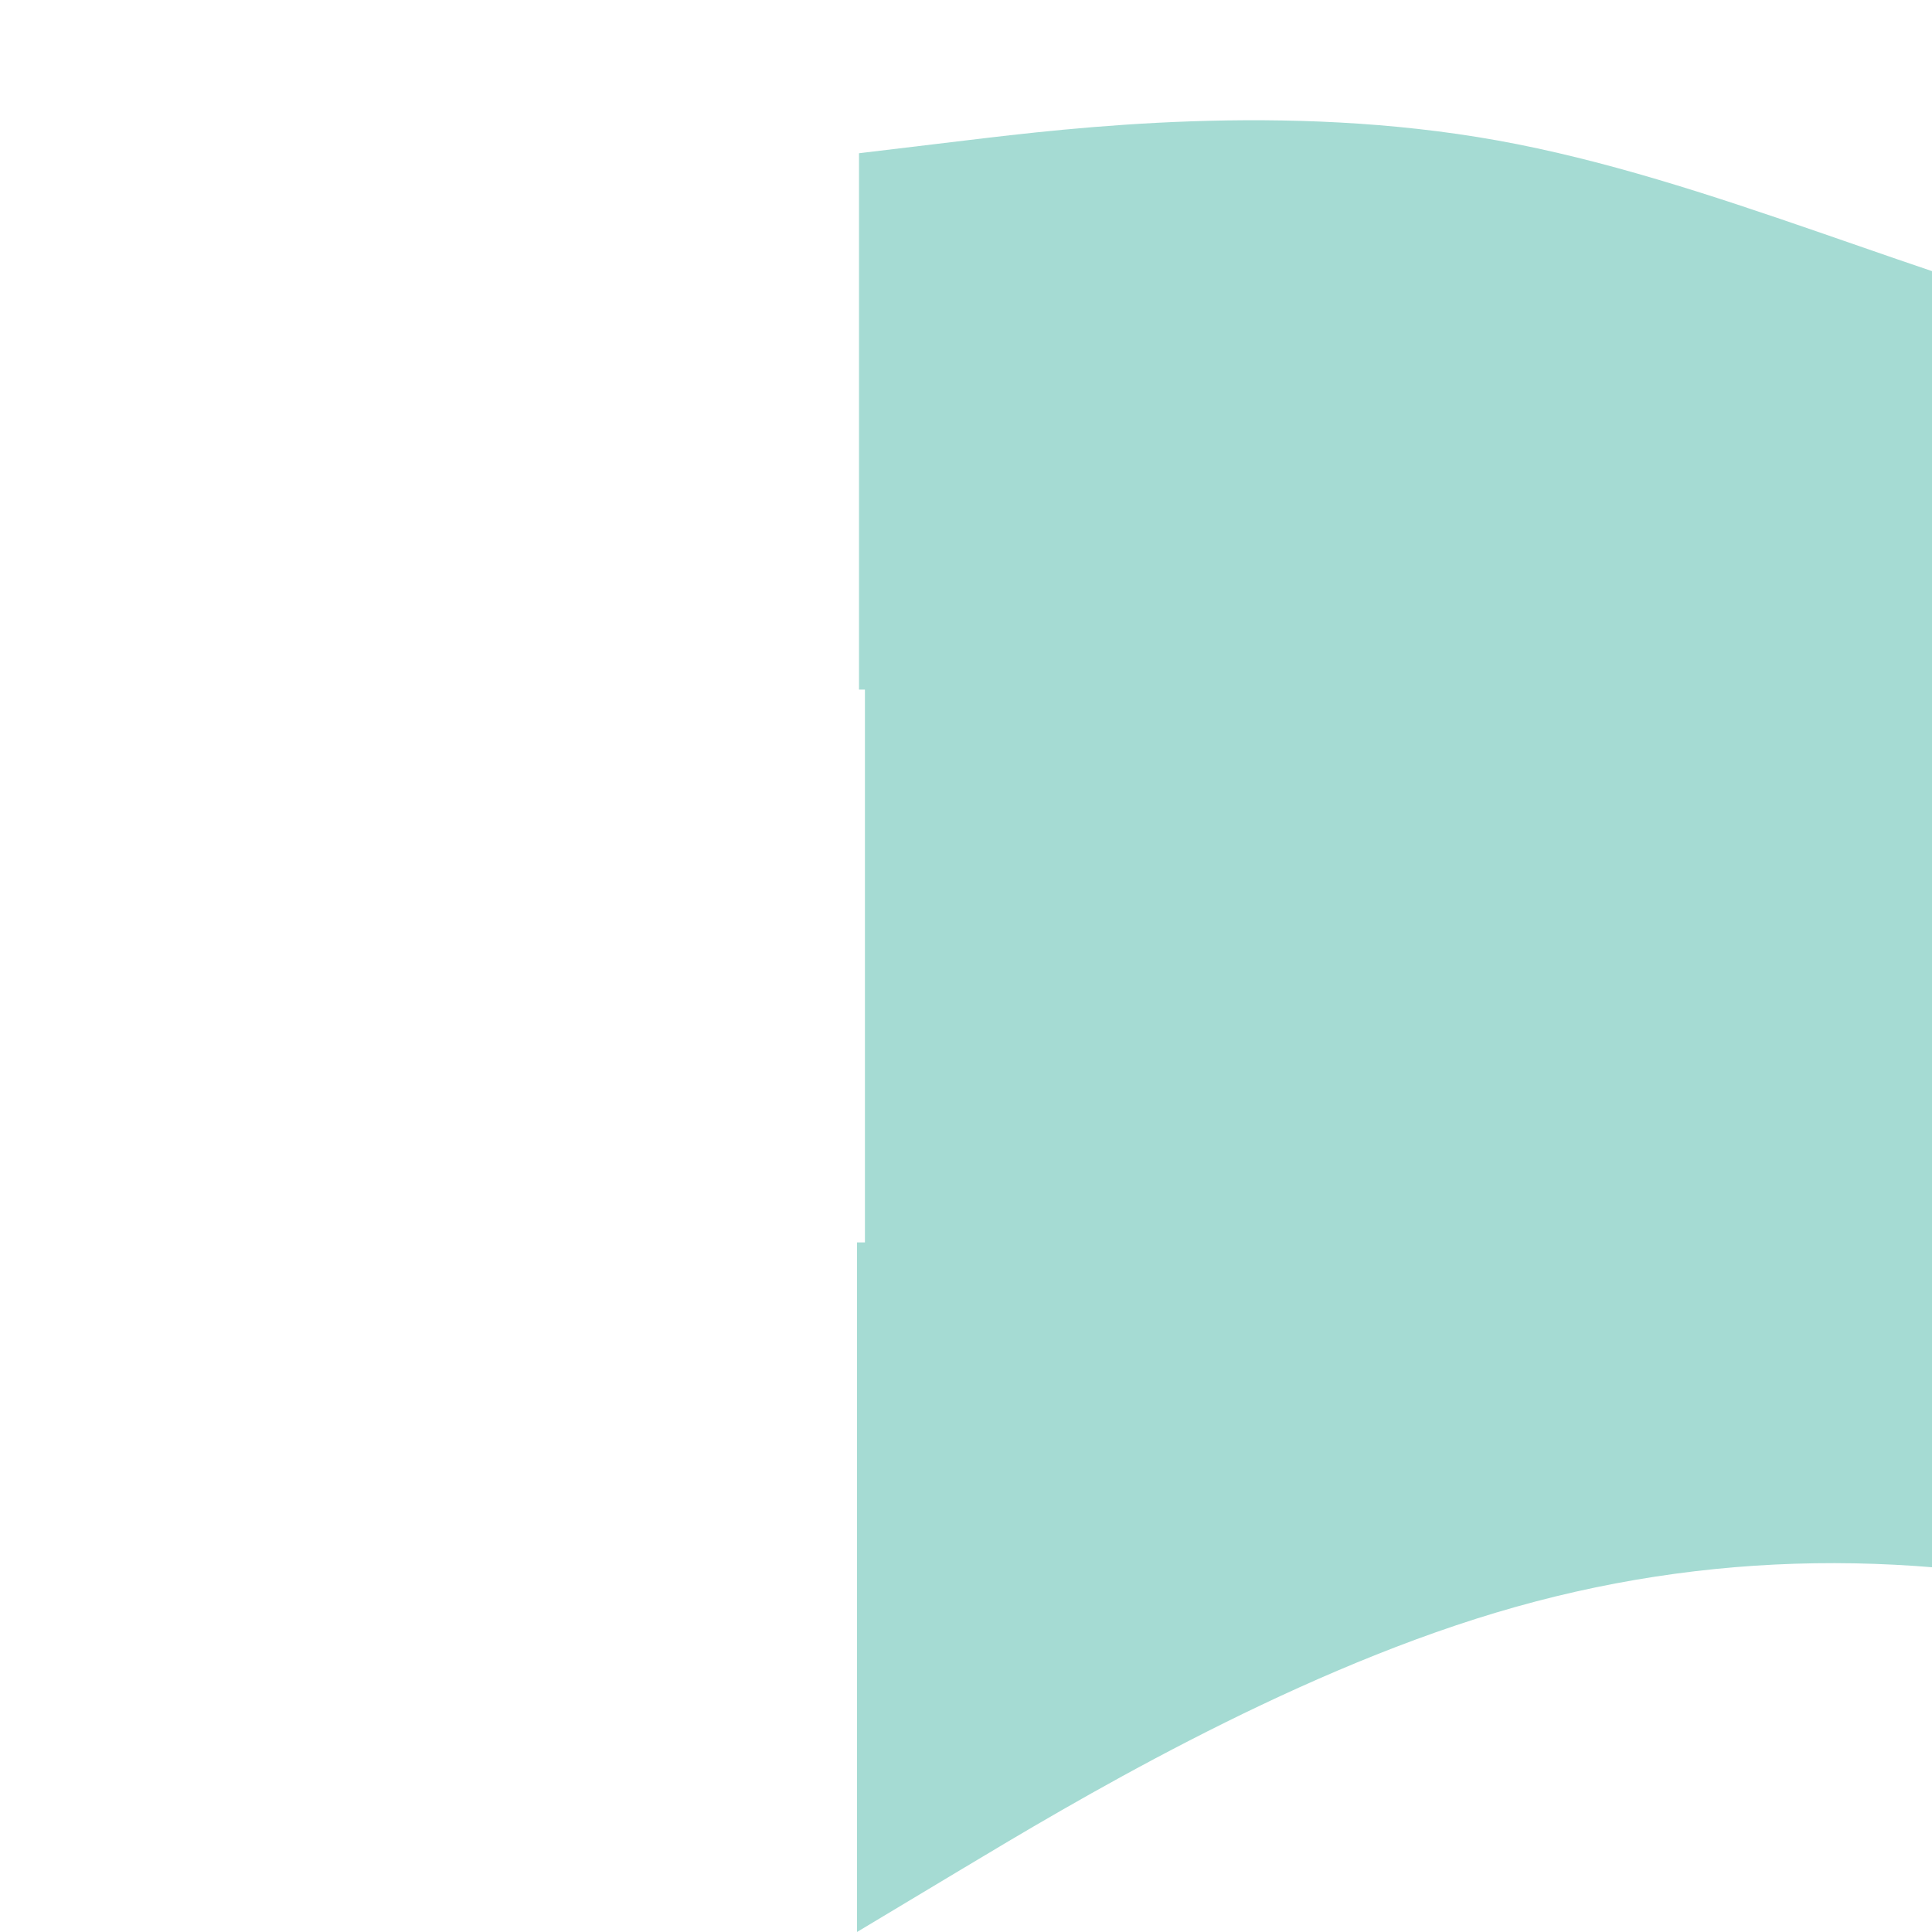 <svg viewBox="0 0 100 975" width="1000px" height="1000px" fill="none" xmlns="http://www.w3.org/2000/svg">
<path fillRule="evenodd" clipRule="evenodd" d="M1284 897.667L1230.29 904.111C1176.58 910.556 1069.17 923.444 961.75 904.111C854.333 884.778 746.917 833.222 639.5 807.445C532.083 781.667 424.667 781.667 317.25 813.889C209.833 846.111 102.417 910.556 48.708 942.778L-5 975L-5 627H48.708C102.417 627 209.833 627 317.25 627C424.667 627 532.083 627 639.5 627C746.917 627 854.333 627 961.75 627C1069.17 627 1176.58 627 1230.29 627H1284L1284 897.667Z" fill="url(#paint0_linear_245_13700)"/>
<path d="M-1 340H1281V687H-1V340Z" fill="url(#paint1_linear_245_13700)"/>
<path fillRule="evenodd" clipRule="evenodd" d="M-4 77.333L49.708 70.889C103.417 64.444 210.833 51.556 318.25 70.889C425.667 90.222 533.083 141.778 640.5 167.556C747.917 193.333 855.333 193.333 962.75 161.111C1070.17 128.889 1177.58 64.444 1231.29 32.222L1285 0V348H1231.29C1177.58 348 1070.17 348 962.75 348C855.333 348 747.917 348 640.5 348C533.083 348 425.667 348 318.25 348C210.833 348 103.417 348 49.708 348H-4V77.333Z" fill="url(#paint2_linear_245_13700)"/>
<path fillRule="evenodd" clipRule="evenodd" d="M1284 897.667L1230.29 904.111C1176.58 910.556 1069.17 923.444 961.75 904.111C854.333 884.778 746.917 833.222 639.5 807.445C532.083 781.667 424.667 781.667 317.25 813.889C209.833 846.111 102.417 910.556 48.708 942.778L-5 975L-5 627H48.708C102.417 627 209.833 627 317.25 627C424.667 627 532.083 627 639.5 627C746.917 627 854.333 627 961.75 627C1069.17 627 1176.58 627 1230.29 627H1284L1284 897.667Z" />
<path d="M-1 340H1281V687H-1V340Z" />
<path fillRule="evenodd" clipRule="evenodd" d="M-4 77.333L49.708 70.889C103.417 64.444 210.833 51.556 318.25 70.889C425.667 90.222 533.083 141.778 640.5 167.556C747.917 193.333 855.333 193.333 962.75 161.111C1070.17 128.889 1177.58 64.444 1231.29 32.222L1285 0V348H1231.29C1177.58 348 1070.17 348 962.75 348C855.333 348 747.917 348 640.5 348C533.083 348 425.667 348 318.25 348C210.833 348 103.417 348 49.708 348H-4V77.333Z" />
<defs>
<linearGradient id="paint0_linear_245_13700" x1="-5" y1="117" x2="1297.5" y2="940" gradientUnits="userSpaceOnUse">
<stop offset="1" stop-color="#A5DBD3"/>
</linearGradient>
<linearGradient id="paint1_linear_245_13700" x1="-5" y1="117" x2="1297.5" y2="940" gradientUnits="userSpaceOnUse">
<stop offset="1" stop-color="#A5DBD3"/>
</linearGradient>
<linearGradient id="paint2_linear_245_13700" x1="-5" y1="117" x2="1297.5" y2="940" gradientUnits="userSpaceOnUse">
<stop offset="1" stop-color="#A5DBD3"/>
</linearGradient>
</defs>
</svg>
